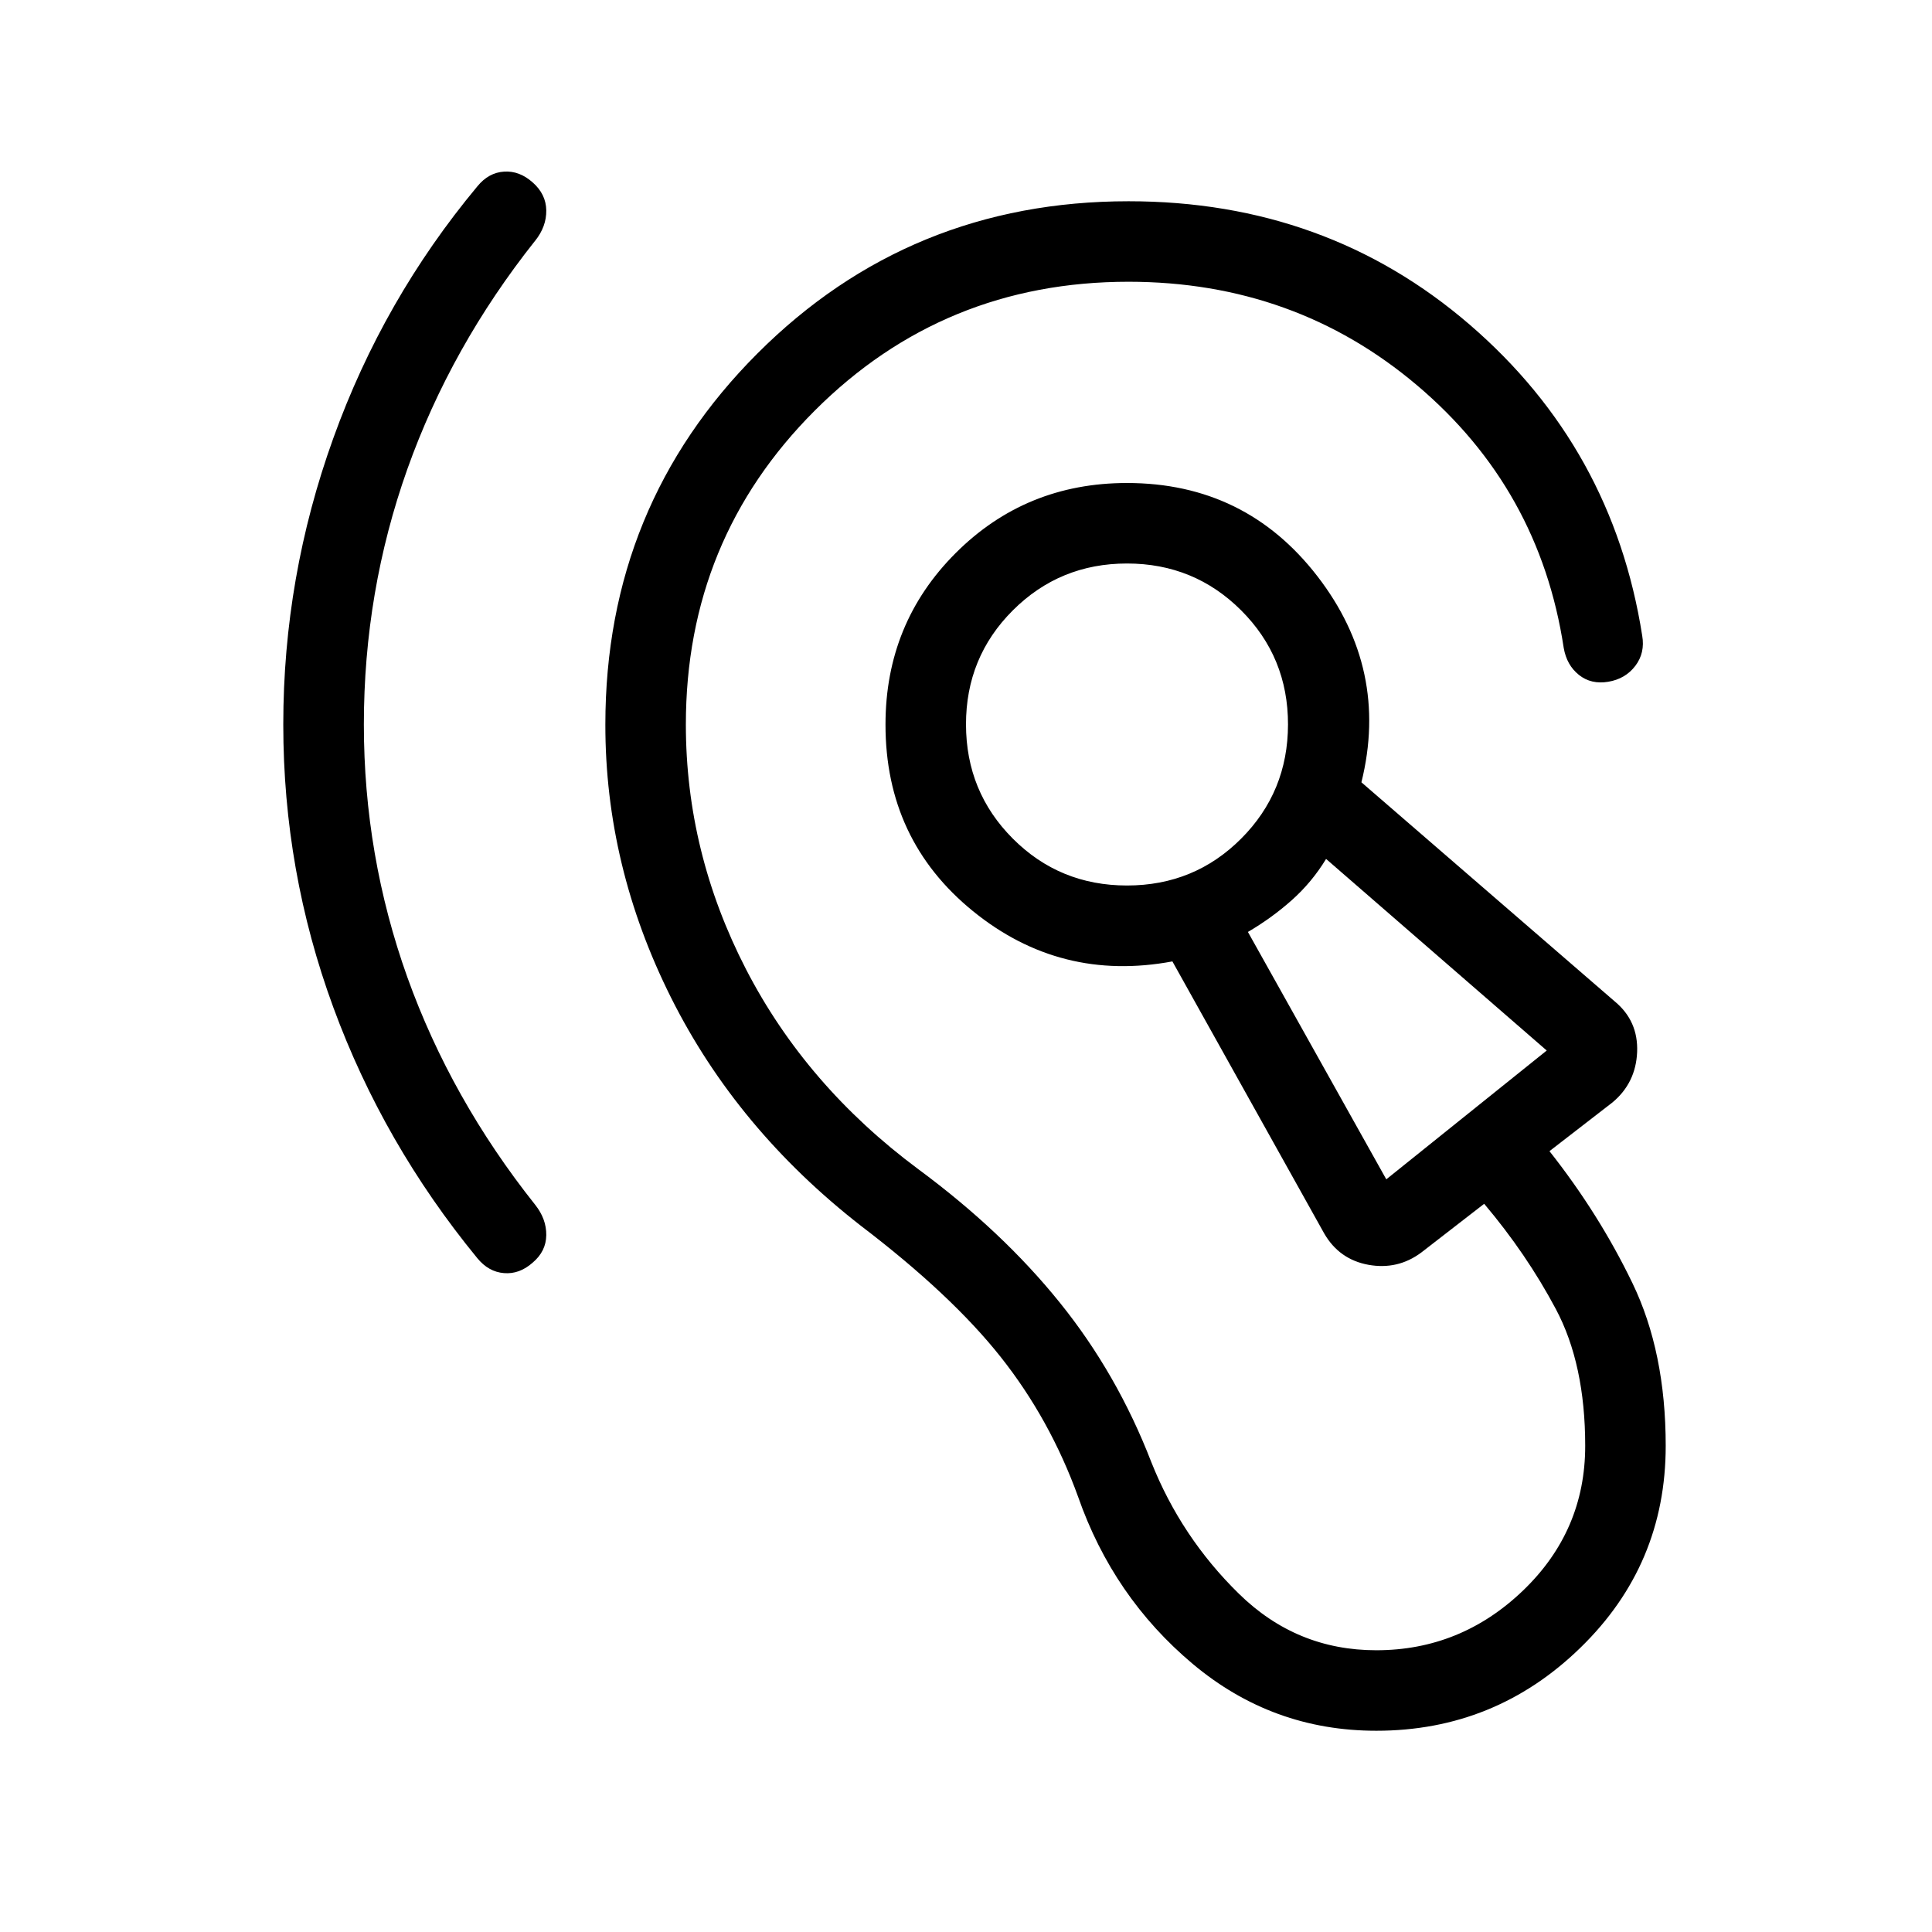 <svg xmlns="http://www.w3.org/2000/svg" width="3em" height="3em" viewBox="0 0 24 24"><path fill="currentColor" d="M17.096 21.5q-1.29 0-2.279-.83t-1.425-2.078q-.348-.961-.96-1.734q-.613-.774-1.738-1.631q-1.54-1.2-2.358-2.834T7.52 9q0-2.72 1.89-4.61t4.61-1.89q2.458 0 4.236 1.532T20.4 7.896q.037.214-.085.375q-.123.162-.336.198t-.365-.085t-.189-.336q-.3-1.973-1.82-3.26T14.02 3.5q-2.298 0-3.899 1.601T8.52 9q0 1.59.747 3.04q.748 1.449 2.139 2.483q1.046.773 1.758 1.657q.713.883 1.138 1.983q.371.933 1.088 1.635q.716.702 1.706.702q1.05 0 1.823-.741q.773-.742.773-1.798q0-1.015-.365-1.7q-.365-.686-.89-1.307l-.781.605q-.292.218-.656.153q-.363-.066-.55-.389l-1.886-3.38q-1.391.259-2.478-.625T11 9q0-1.258.871-2.129T14 6q1.471 0 2.365 1.158t.547 2.56l3.148 2.723q.292.242.277.627q-.016.386-.308.628l-.781.604q.616.78 1.03 1.638q.414.856.414 2.023q0 1.478-1.06 2.508q-1.059 1.031-2.536 1.031M6.648 2.99Q5.602 4.307 5.06 5.828Q4.52 7.348 4.52 9q0 1.627.54 3.139q.542 1.511 1.588 2.827q.14.176.138.377t-.169.342q-.165.146-.356.13q-.192-.015-.332-.186q-1.167-1.423-1.788-3.114Q3.519 10.823 3.519 9q0-1.834.622-3.558q.62-1.723 1.788-3.126q.14-.172.332-.184q.191-.013.356.134q.166.146.169.347t-.138.378M17.221 14.65l1.993-1.6l-2.741-2.38q-.177.291-.428.514q-.25.222-.543.393zM14 11q.837 0 1.418-.582T16 9t-.582-1.418T14 7t-1.418.582T12 9t.582 1.418T14 11m0-2"/></svg>